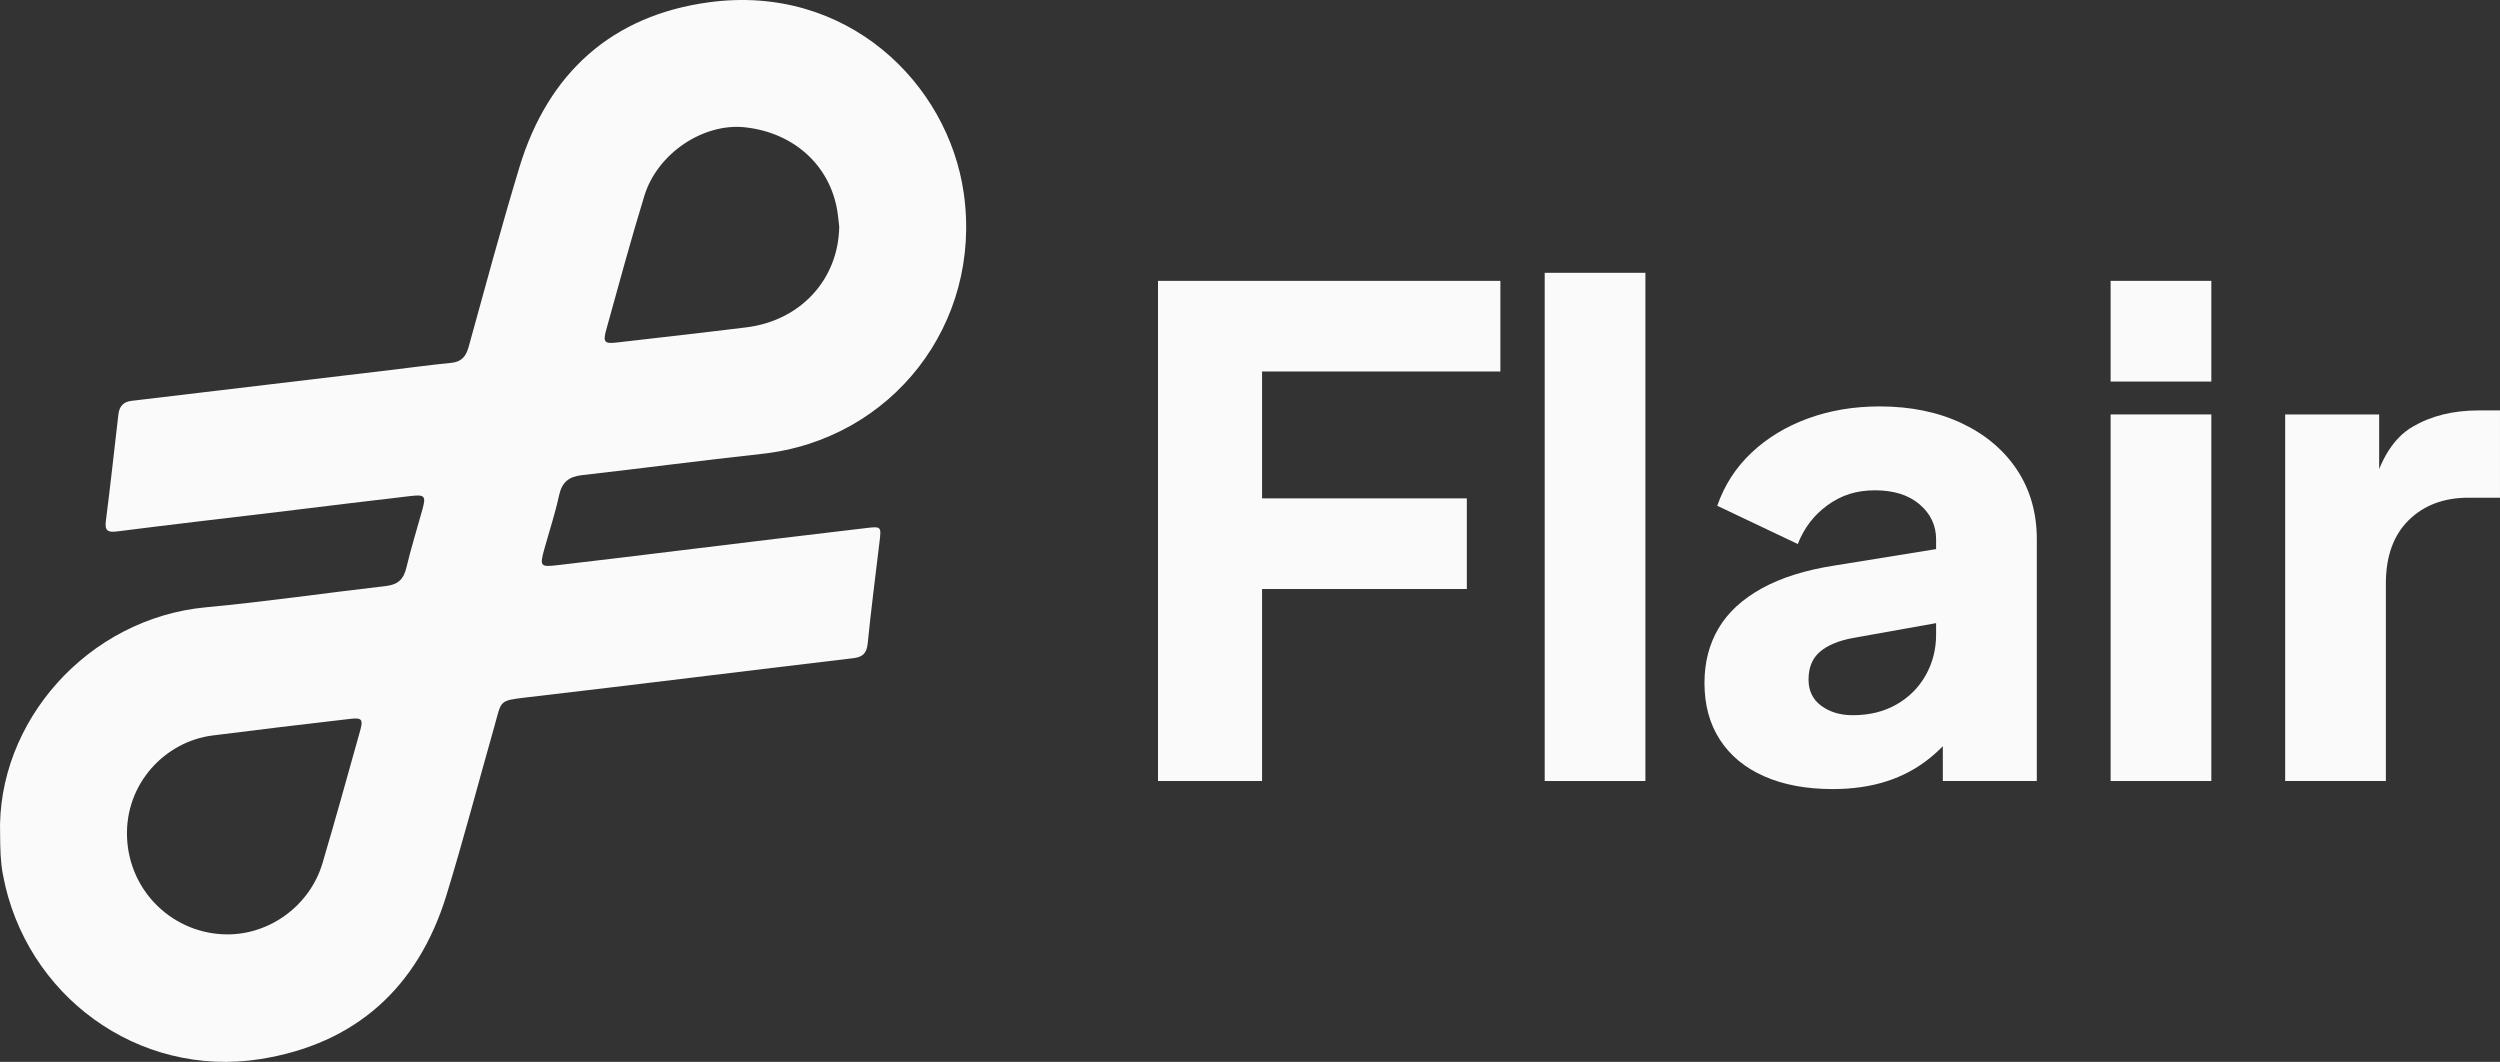 <?xml version="1.0" encoding="UTF-8"?>
<svg id="Layer_1" data-name="Layer 1" xmlns="http://www.w3.org/2000/svg" viewBox="0 0 1883.46 800">
  <rect x="0" y="0" width="1883.46" height="800" fill="#333333" stroke="none"/>
  <defs>
    <style>
      .cls-1 {
        fill: #fafafa;
      }
    </style>
  </defs>
  <path class="cls-1" d="m.08,628.94c-2.8-84.82,65.82-163.15,155.34-171.45,45.21-4.2,90.23-10.8,135.34-16,9-1,13.4-5.1,15.4-13.9,3.5-14.6,8-29.01,12-43.51,2.9-10.3,2-11.6-8.6-10.4-31.41,3.6-62.72,7.5-94.03,11.3-42.51,5.1-84.92,10-127.44,15.4-7.2.9-9.3-.7-8.3-8.2,3.4-26.61,6.3-53.32,9.4-80.02.7-6,3.7-9.5,10.1-10.2,65.02-7.7,130.04-15.5,195.06-23.21,15.2-1.8,30.41-3.9,45.71-5.4,7.8-.8,11-4.9,13-12,12.5-45.21,24.71-90.63,38.31-135.54C413,54.78,461.21,11.46,534.53,1.66c103.23-13.8,179.65,60.62,191.55,143.84,14,98.53-54.02,185.75-152.24,196.46-45.21,4.9-90.23,10.9-135.34,16-10,1.1-15.1,5.3-17.3,15.2-2.9,13.5-7.3,26.81-11,40.11-3.7,13.3-3.3,14.1,10,12.5,31.41-3.6,62.72-7.5,94.03-11.3,46.31-5.6,92.53-11.3,138.84-16.7,10.8-1.3,10.9-.8,9.6,10-3.1,25.81-6.4,51.51-9,77.32-.8,7.4-4,10-11,10.8-82.02,9.7-163.95,20.01-245.97,29.51-21.11,2.5-18.71,2.3-24.11,21.41-12.1,42.61-23.31,85.52-36.31,127.84-21.41,69.42-68.42,111.83-140.04,123.23-92.23,14.6-177.25-48.01-194.05-139.04-1.9-9.9-2-19.91-2.1-29.91ZM632.26,170.71c-.2-2.1-.6-5-.9-7.9-4.1-36.31-31.91-62.82-70.22-66.92-31.21-3.3-65.72,19.51-75.62,51.41-10.3,33.51-19.41,67.42-28.81,101.23-2.6,9.3-1.2,10.6,8.1,9.5,32.51-3.8,65.02-7.4,97.43-11.4,40.71-5,69.42-35.91,70.02-75.92ZM171.43,703.96c32.31,0,62.12-22.01,71.52-53.62,9.8-33.11,19.01-66.42,28.31-99.63,2.5-8.8,1.4-10.2-7.6-9.1-34.51,4-69.12,8.1-103.63,12.5-35.41,4.5-66.02,36.11-64.32,76.92,1.7,41.31,35.51,72.92,75.72,72.92Z"/>
  <g>
    <path class="cls-1" d="m872.42,588.4V211.6h257.95v68.28h-179.55v95.59h154.26v68.28h-154.26v144.65h-78.4Z"/>
    <path class="cls-1" d="m1163.75,588.4V205.53h75.87v382.88h-75.87Z"/>
    <path class="cls-1" d="m1380.72,594.47c-19.9,0-37.1-3.21-51.59-9.61-14.5-6.4-25.63-15.59-33.38-27.57-7.76-11.96-11.63-26.21-11.63-42.74,0-15.51,3.54-29.25,10.62-41.22,7.08-11.96,17.96-22,32.62-30.09,14.67-8.09,32.95-13.82,54.88-17.2l84.47-13.66v55.64l-70.81,12.64c-10.8,2.02-19.05,5.48-24.78,10.37-5.74,4.89-8.6,11.89-8.6,20.99,0,8.43,3.2,15.01,9.61,19.73,6.4,4.73,14.33,7.08,23.77,7.08,12.47,0,23.43-2.69,32.88-8.09,9.44-5.39,16.77-12.72,22-22,5.22-9.27,7.84-19.47,7.84-30.6v-71.82c0-10.45-4.13-19.22-12.39-26.3-8.27-7.08-19.47-10.62-33.63-10.62s-25.38,3.71-35.66,11.13c-10.29,7.42-17.79,17.2-22.51,29.34l-60.69-28.83c5.39-15.51,13.99-28.83,25.79-39.96,11.8-11.13,25.96-19.73,42.49-25.79,16.52-6.07,34.56-9.1,54.12-9.1,23.27,0,43.83,4.22,61.71,12.64,17.87,8.43,31.78,20.15,41.73,35.15,9.94,15.01,14.92,32.46,14.92,52.35v182.08h-70.81v-44.51l17.2-3.03c-8.09,12.14-17.03,22.18-26.81,30.09-9.78,7.93-20.74,13.83-32.88,17.7-12.14,3.87-25.63,5.82-40.46,5.82Z"/>
    <path class="cls-1" d="m1590.11,287.46v-75.87h75.87v75.87h-75.87Zm0,300.94v-276.16h75.87v276.16h-75.87Z"/>
    <path class="cls-1" d="m1721.61,588.4v-276.16h70.81v66.26l-5.06-9.61c6.07-23.27,16.1-39.02,30.09-47.29,13.99-8.26,30.6-12.39,49.82-12.39h16.18v65.75h-23.77c-18.55,0-33.56,5.65-45.01,16.94-11.47,11.3-17.2,27.23-17.2,47.8v148.7h-75.87Z"/>
  </g>
</svg>